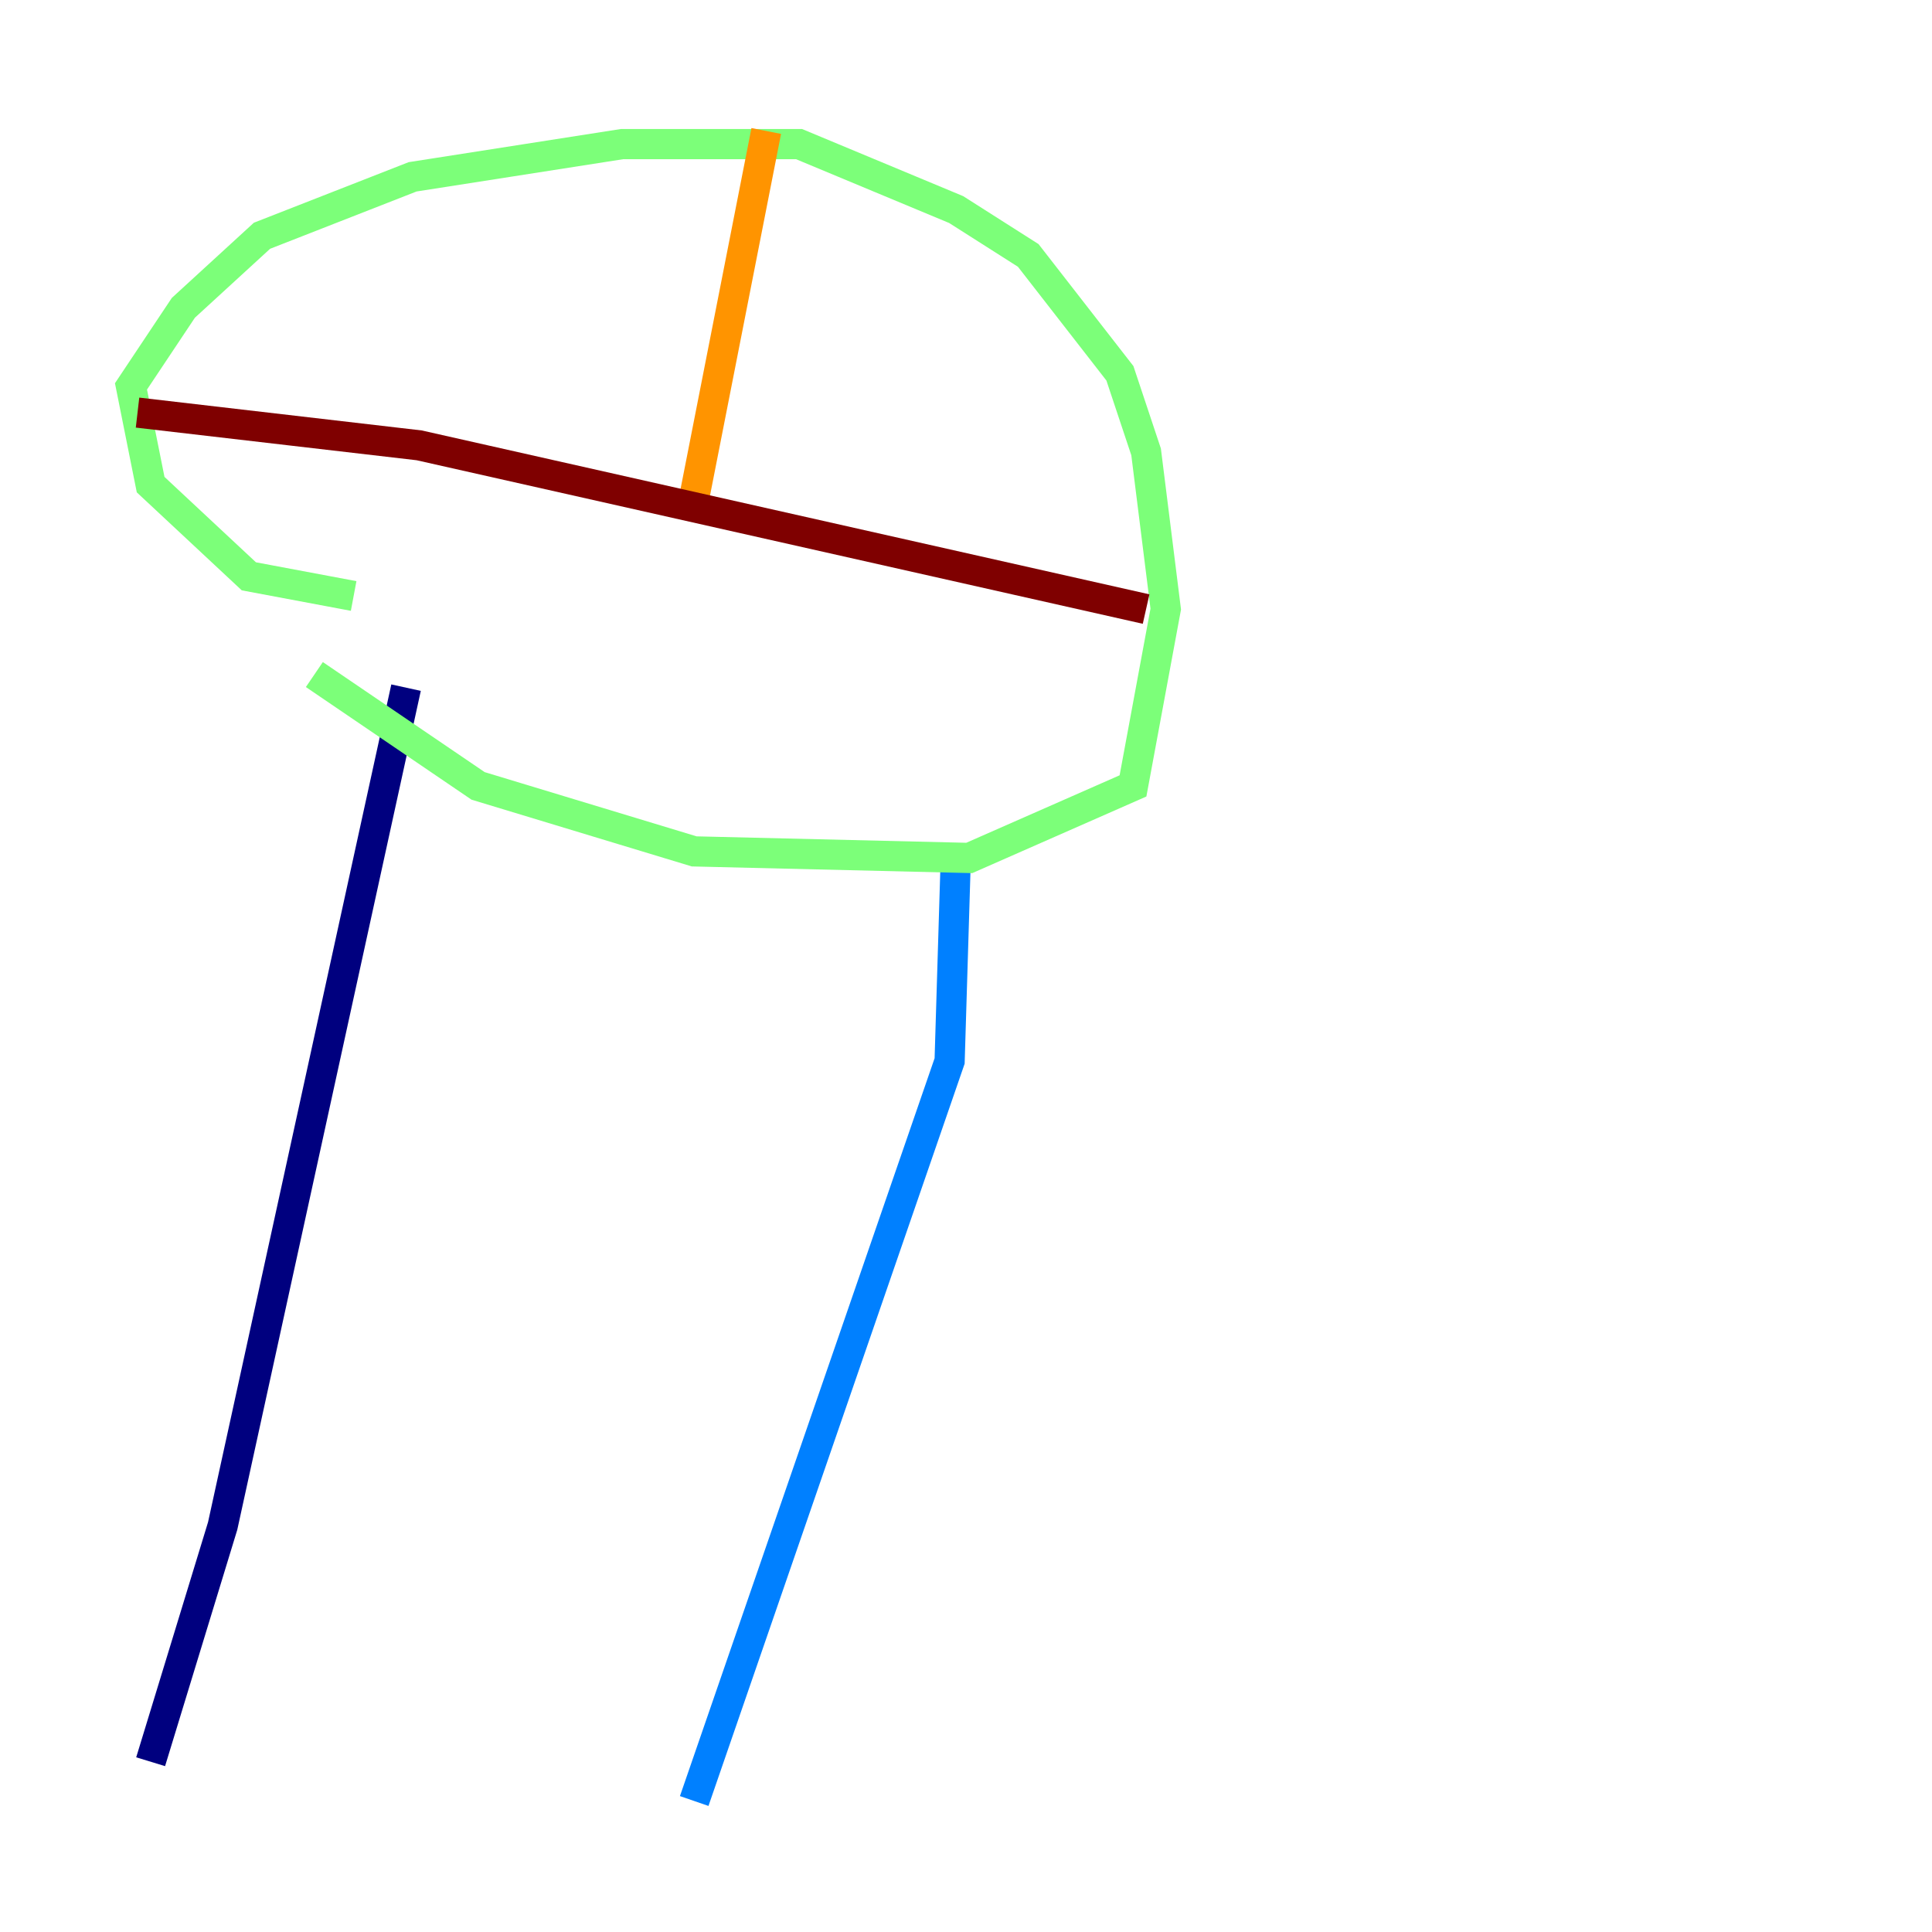<?xml version="1.0" encoding="utf-8" ?>
<svg baseProfile="tiny" height="128" version="1.2" viewBox="0,0,128,128" width="128" xmlns="http://www.w3.org/2000/svg" xmlns:ev="http://www.w3.org/2001/xml-events" xmlns:xlink="http://www.w3.org/1999/xlink"><defs /><polyline fill="none" points="26.902,45.559 14.752,101.098 9.98,116.719" stroke="#00007f" stroke-width="2" /><polyline fill="none" points="63.349,55.973 62.915,70.291 45.993,119.322" stroke="#0080ff" stroke-width="2" /><polyline fill="none" points="23.43,39.485 16.488,38.183 9.98,32.108 8.678,25.6 12.149,20.393 17.356,15.62 27.336,11.715 41.22,9.546 52.936,9.546 63.349,13.885 68.122,16.922 74.197,24.732 75.932,29.939 77.234,40.352 75.064,52.068 64.217,56.841 45.993,56.407 31.675,52.068 20.827,44.691" stroke="#7cff79" stroke-width="2" /><polyline fill="none" points="50.766,8.678 45.993,32.976" stroke="#ff9400" stroke-width="2" /><polyline fill="none" points="75.932,40.352 27.77,29.505 9.112,27.336" stroke="#7f0000" stroke-width="2" /></svg>